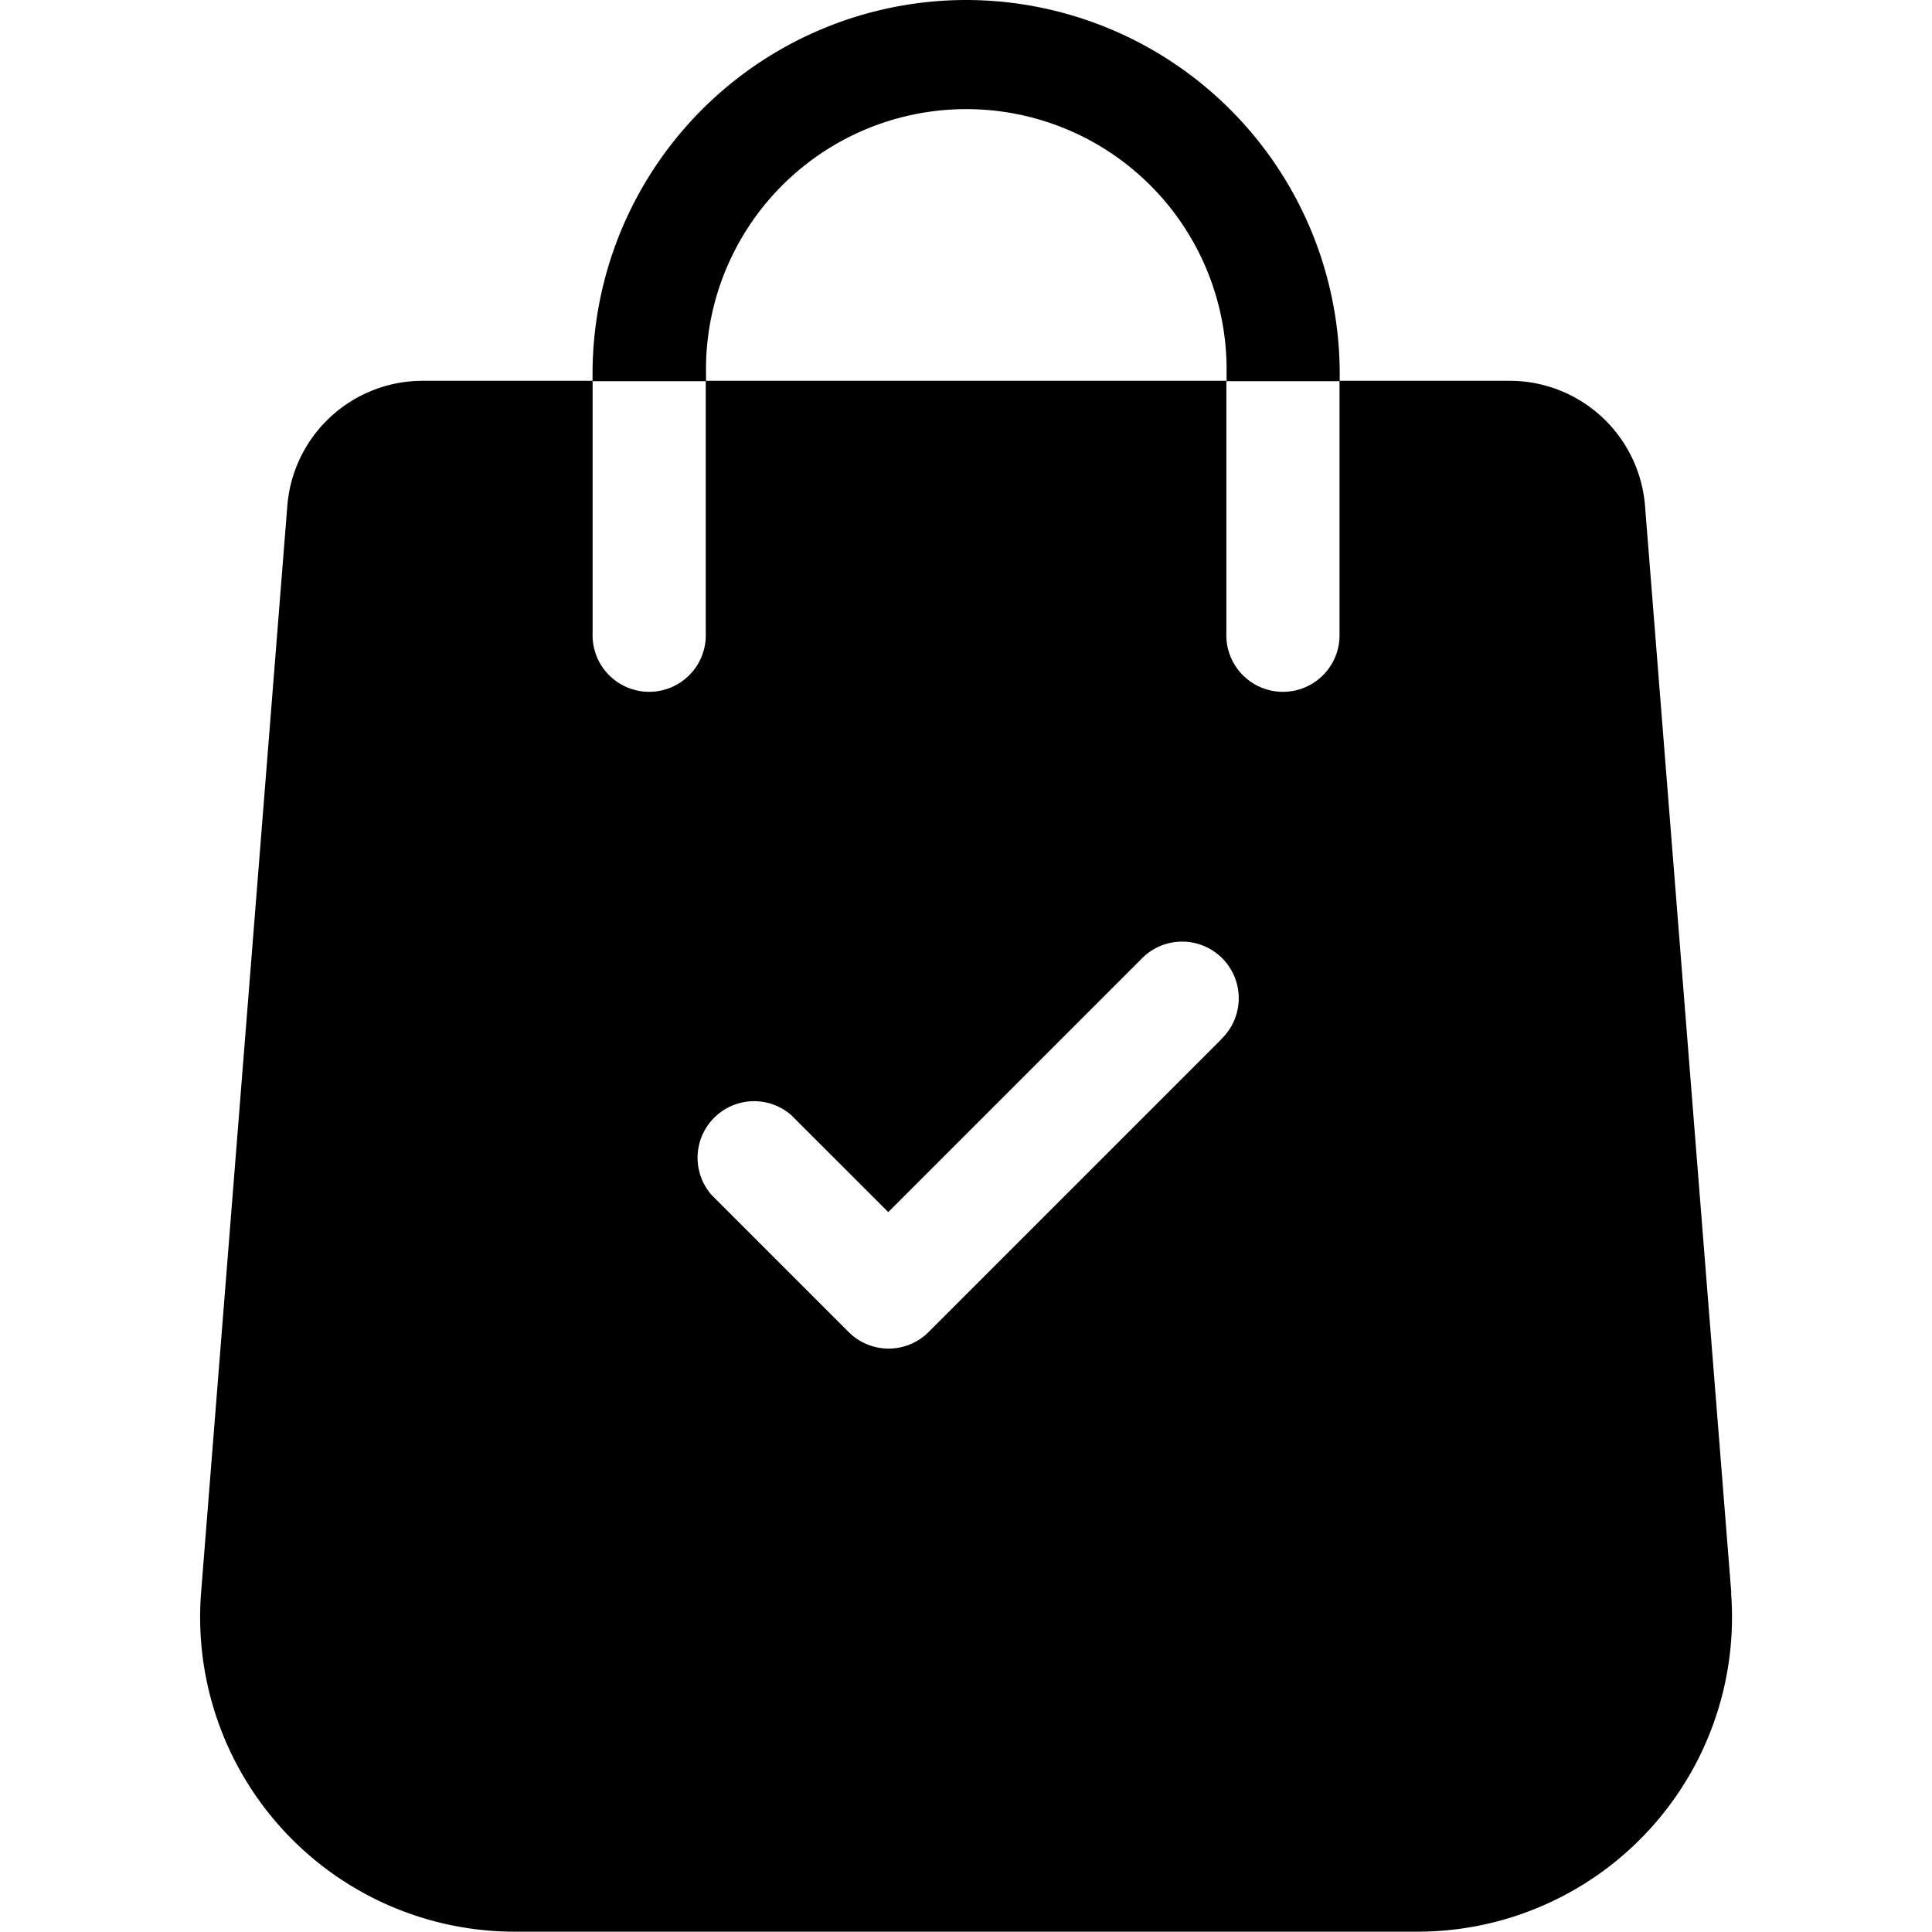 
    <svg
      xmlns='http://www.w3.org/2000/svg'
      width='32'
      height='32'
      viewBox='0 0 23.786 30'
    >
      <g data-name='shopping-bag (3)' transform='translate(-53.023)'>
        <g data-name='Group 2704'>
          <g data-name='Group 17' transform='translate(53.023 5.918)'>
            <g data-name='Group 16'>
              <path
                data-name='Path 3'
                d='M76.8,119.826l-1.34-16.881A2.109,2.109,0,0,0,73.362,101H70.716v3.921a.879.879,0,1,1-1.757,0V101H60.875v3.921a.879.879,0,1,1-1.757,0V101H56.472a2.109,2.109,0,0,0-2.094,1.937l-1.34,16.886a4.885,4.885,0,0,0,4.87,5.259H71.926a4.884,4.884,0,0,0,4.87-5.261Zm-7.92-8.6-4.544,4.544a.878.878,0,0,1-1.243,0l-2.13-2.13A.878.878,0,0,1,62.2,112.4l1.509,1.508,3.923-3.923a.879.879,0,1,1,1.242,1.243Z'
                transform='translate(-53.023 -101.005)'
                fill='currentColor'
              />
            </g>
          </g>
          <g data-name='Group 19' transform='translate(59.118)'>
            <g data-name='Group 18'>
              <path
                data-name='Path 4'
                d='M162.838,0a5.806,5.806,0,0,0-5.8,5.8v.119H158.8V5.8a4.042,4.042,0,1,1,8.083,0v.119h1.757V5.8A5.806,5.806,0,0,0,162.838,0Z'
                transform='translate(-157.039)'
                fill='currentColor'
              />
            </g>
          </g>
        </g>
      </g>
    </svg>